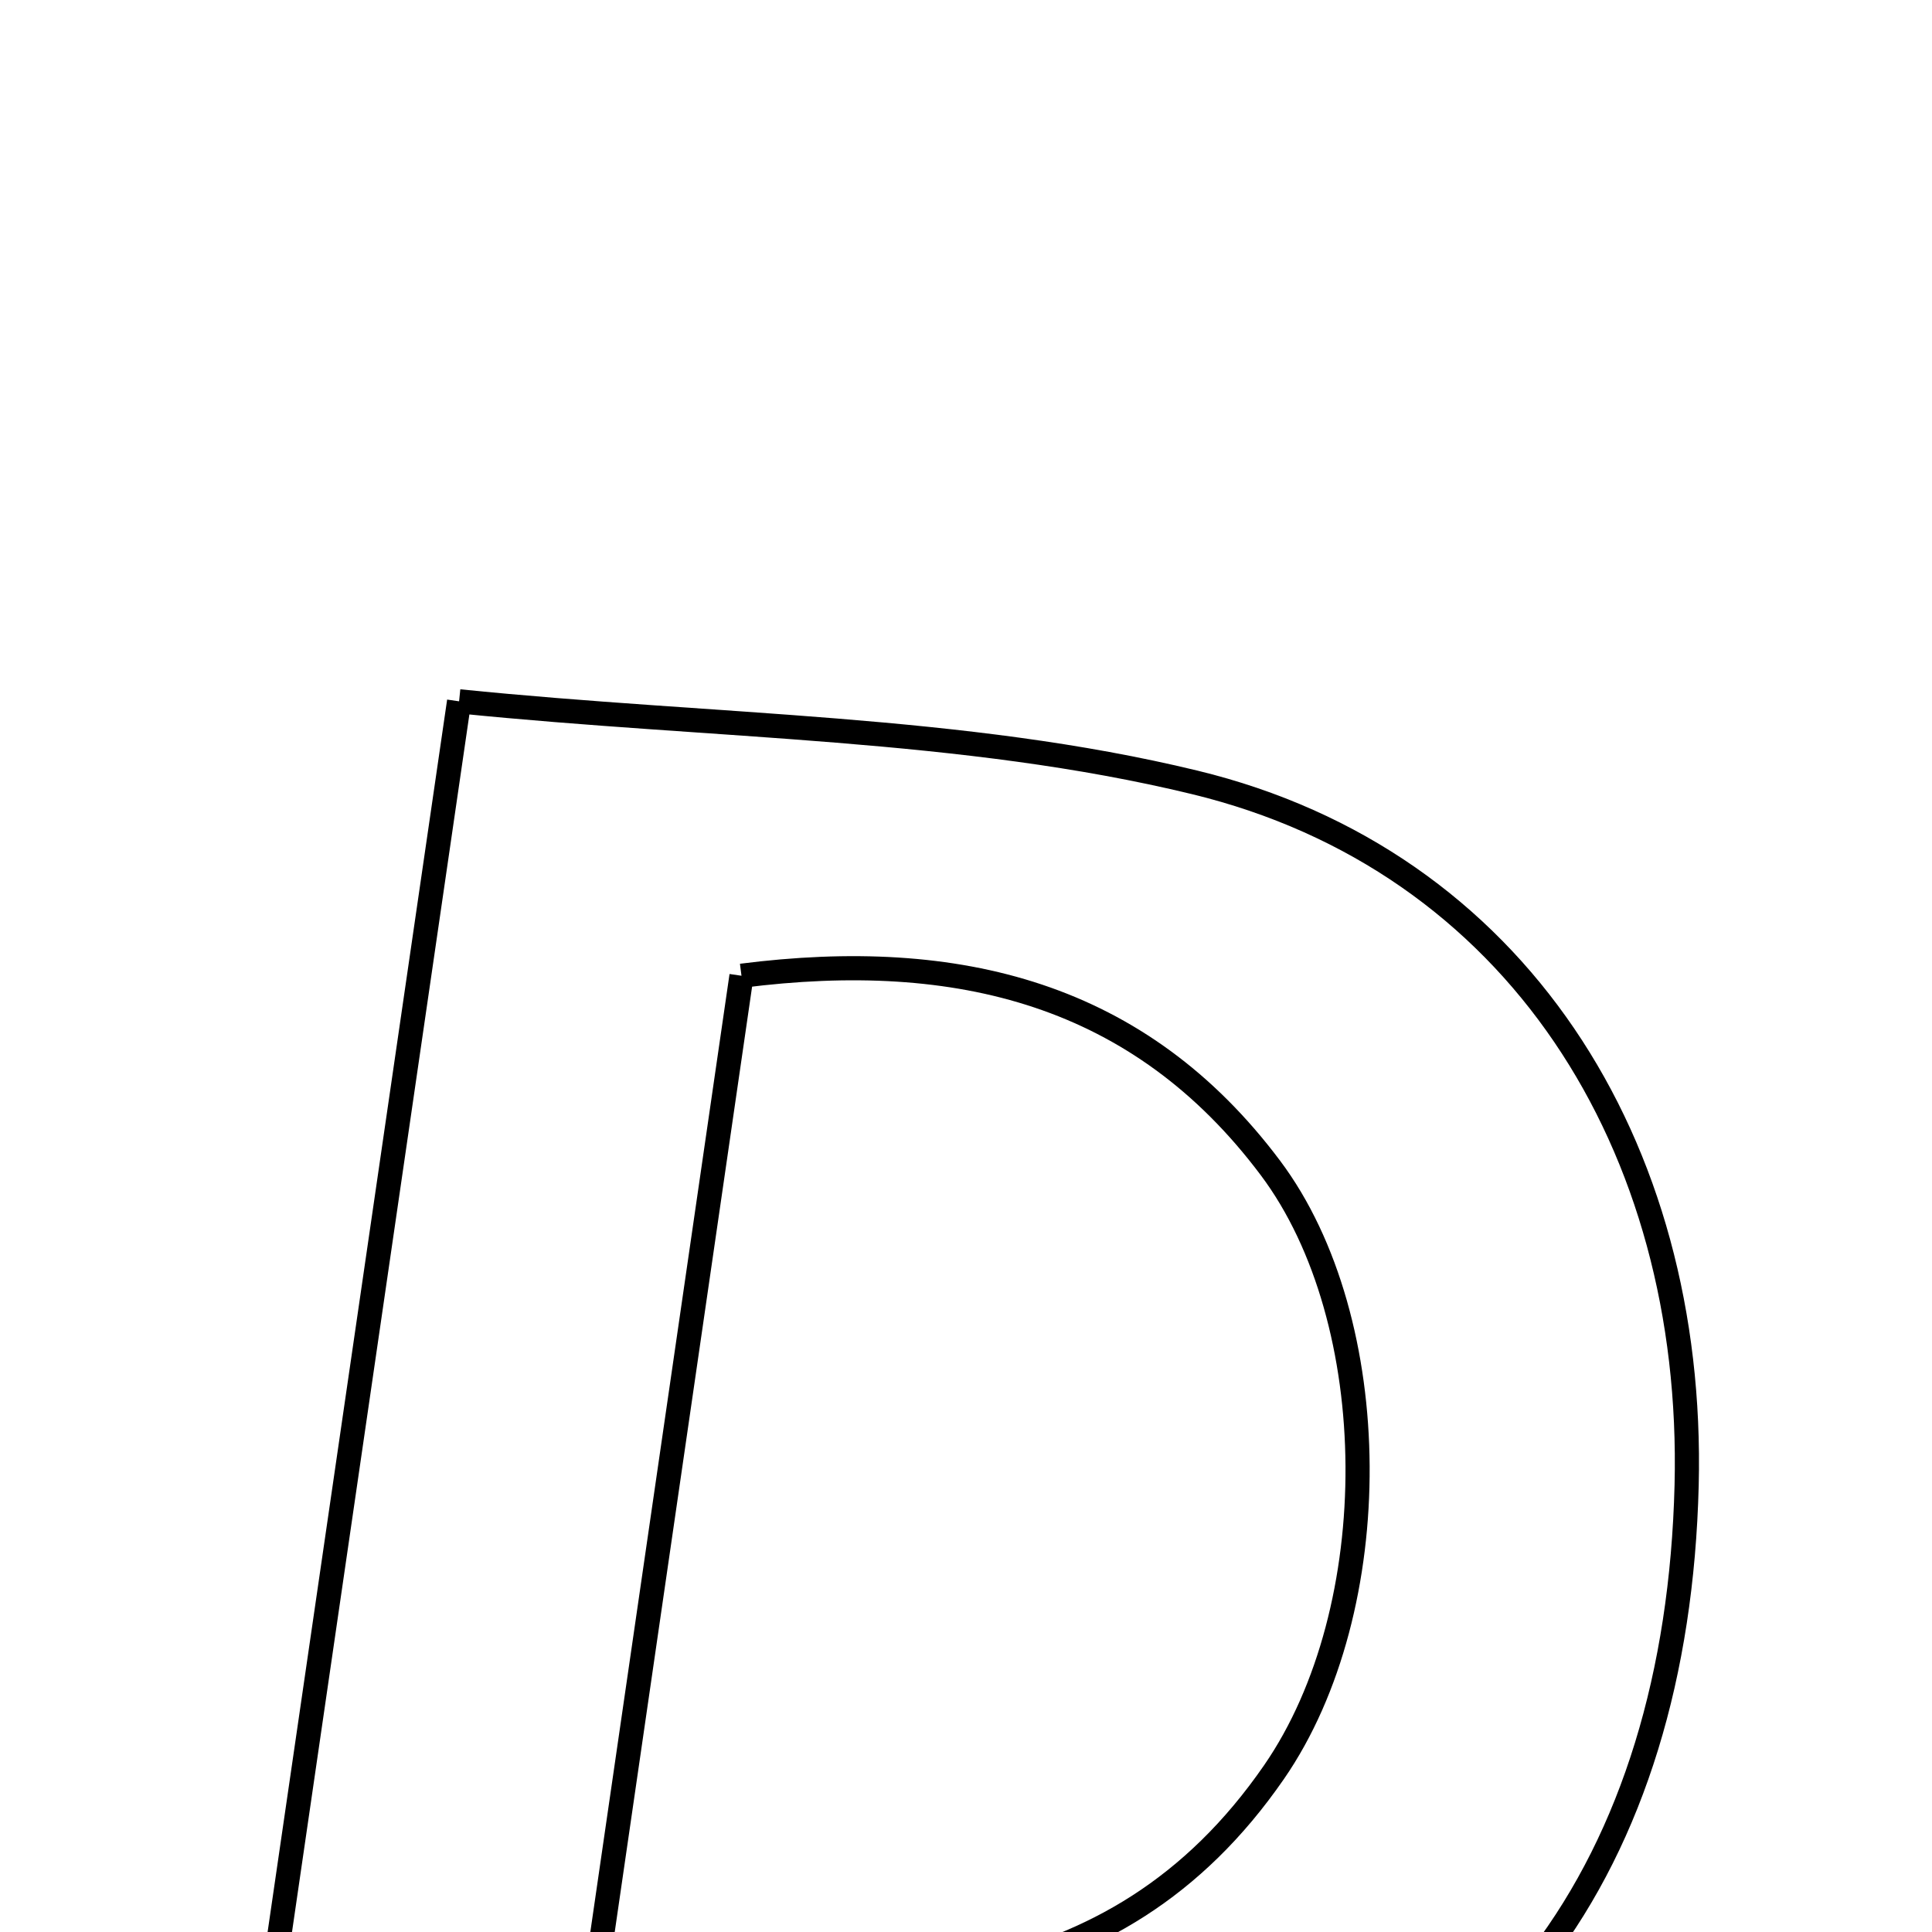 <svg xmlns="http://www.w3.org/2000/svg" viewBox="0.0 0.0 24.0 24.0" height="200px" width="200px"><path fill="none" stroke="black" stroke-width=".3" stroke-opacity="1.0"  filling="0" d="M5.703 8.712 C8.91 9.038 11.962 9.021 14.841 9.719 C18.828 10.685 21.057 14.219 20.952 18.45 C20.835 23.147 18.515 26.448 14.149 27.167 C10.576 27.757 6.894 27.675 2.906 27.912 C3.876 21.252 4.757 15.206 5.703 8.712"></path>
<path fill="none" stroke="black" stroke-width=".3" stroke-opacity="1.0"  filling="0" d="M9.211 12.121 C11.906 11.777 14.158 12.343 15.782 14.509 C17.206 16.408 17.229 19.982 15.827 22.013 C13.82 24.921 10.807 24.82 7.387 24.673 C8.022 20.305 8.607 16.281 9.211 12.121"></path></svg>